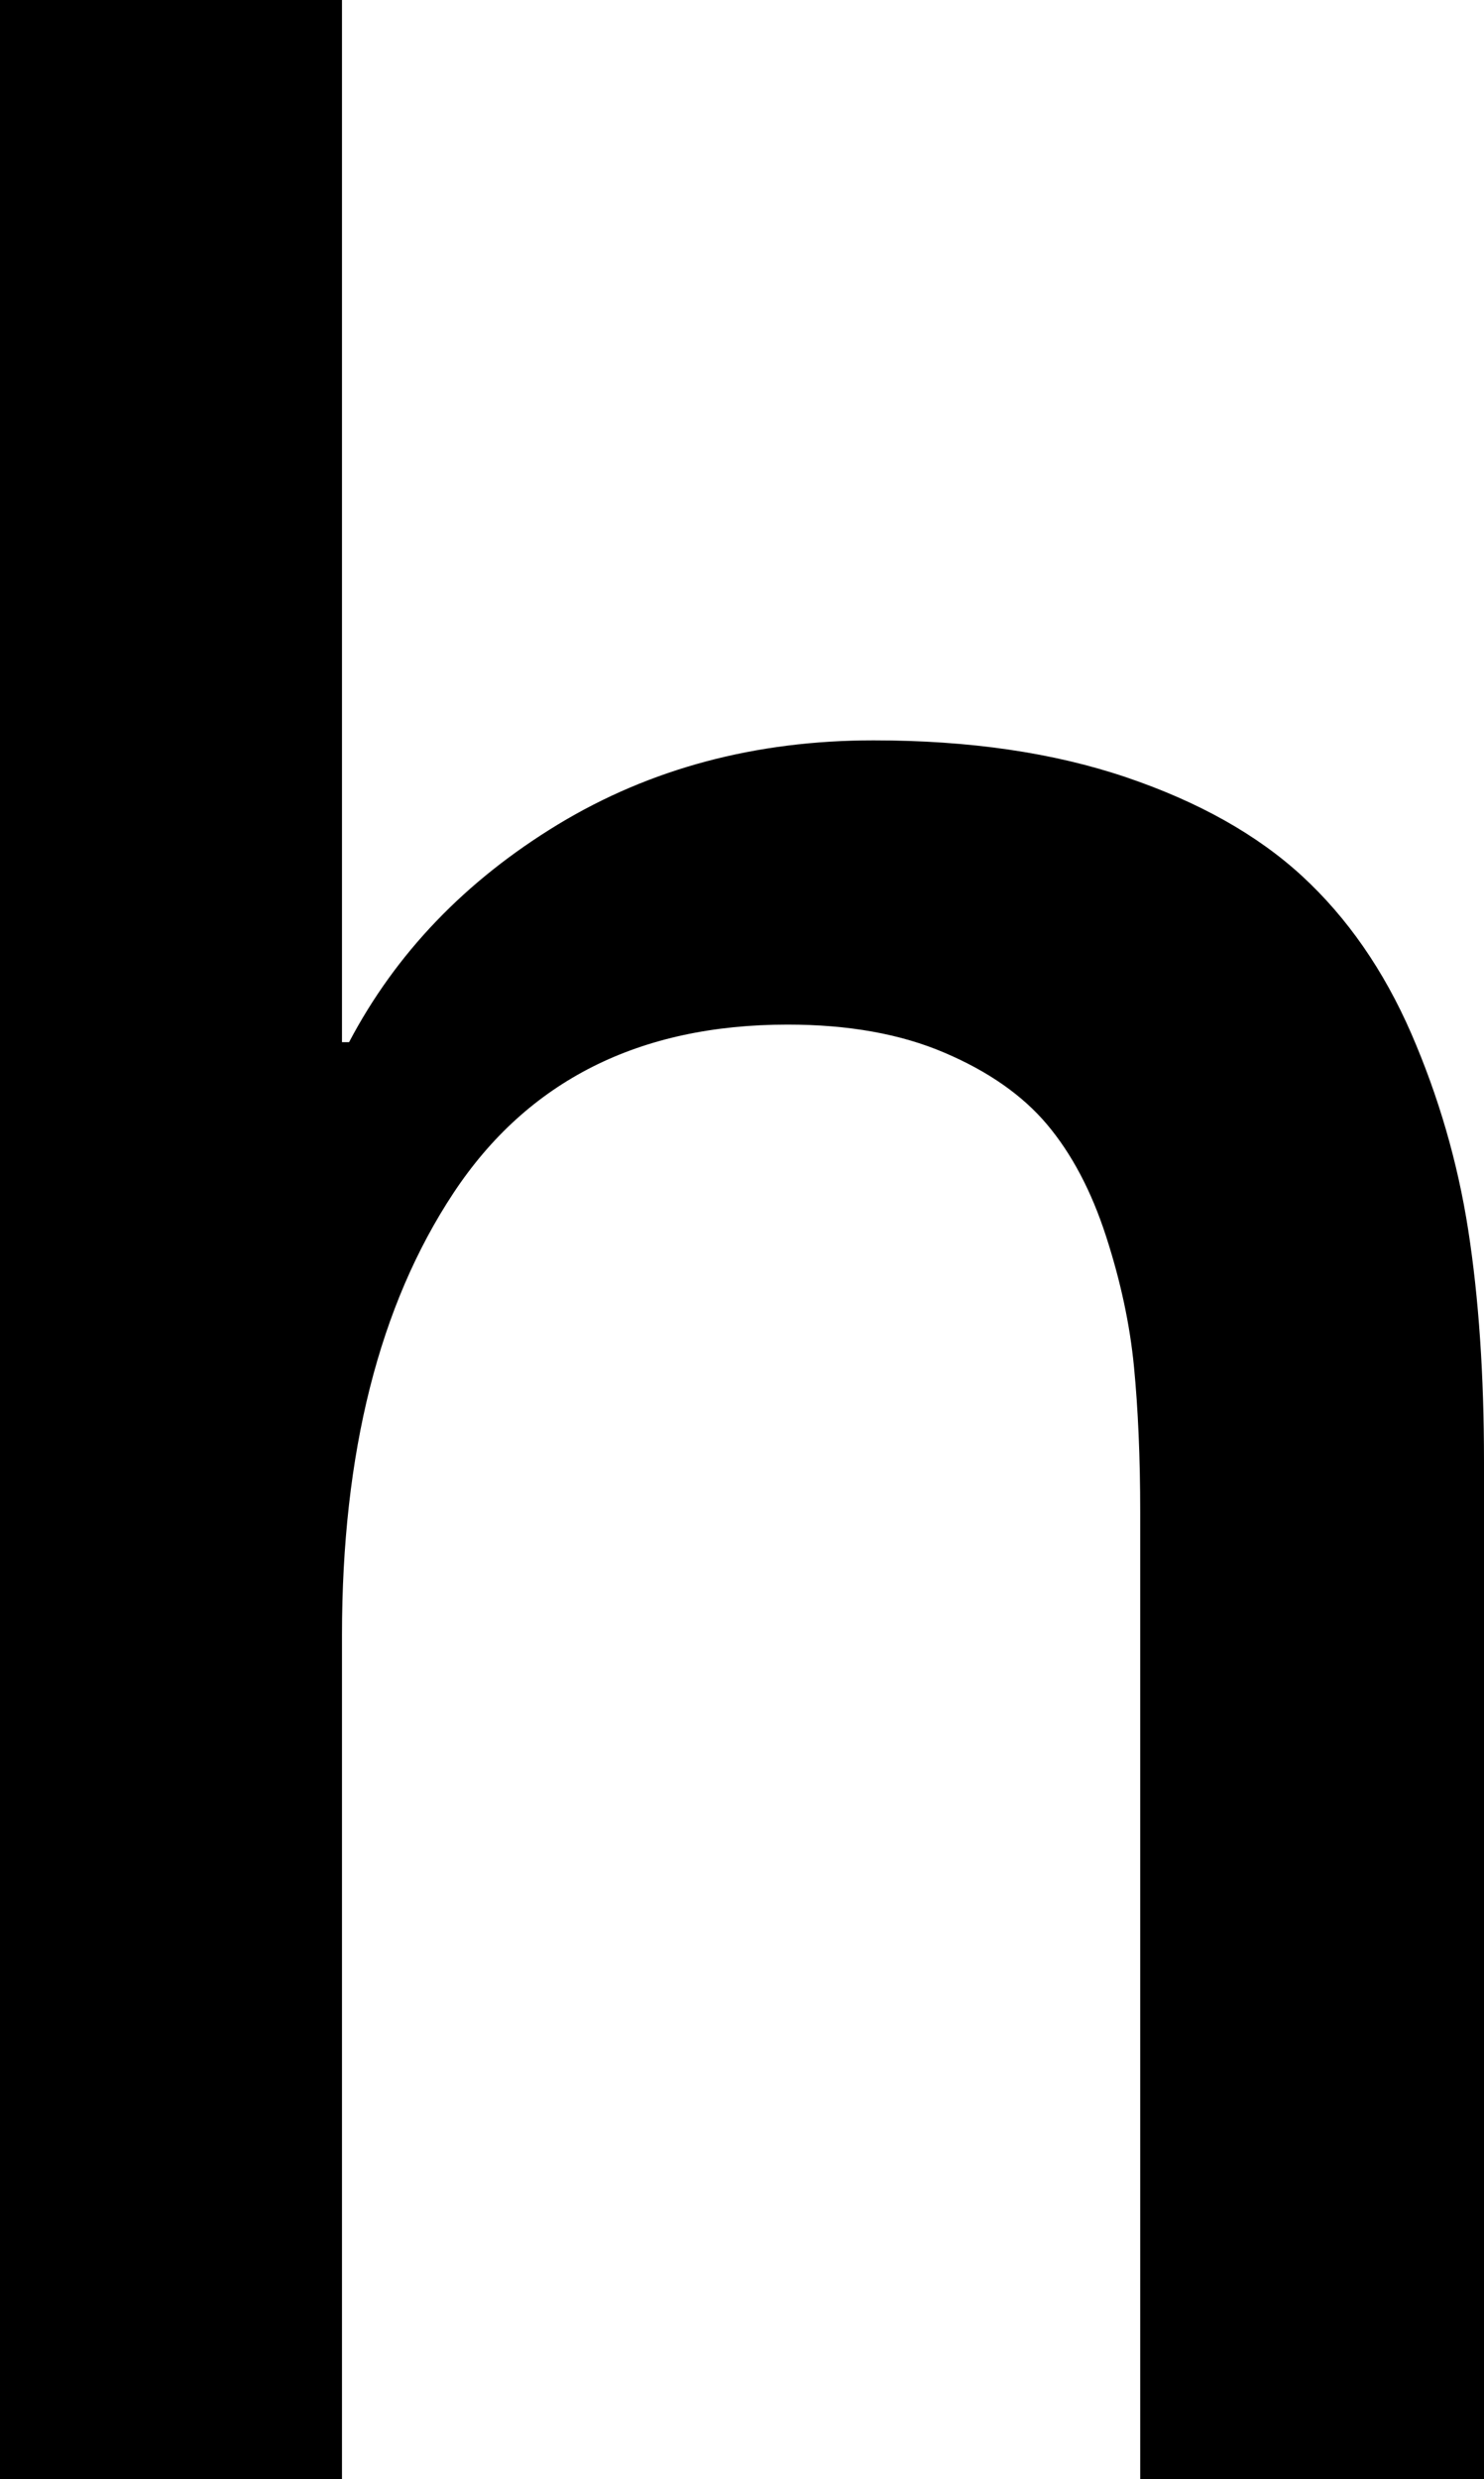 <svg width="12.393" height="20.698" viewBox="2.124 -41.396 12.393 20.698" xmlns="http://www.w3.org/2000/svg"><path d="M2.124 -20.698L2.124 -41.396L4.98 -41.396L4.98 -32.695L5.039 -32.695C5.43 -33.438 6.011 -34.043 6.782 -34.512C7.554 -34.98 8.433 -35.215 9.419 -35.215C10.22 -35.215 10.923 -35.112 11.528 -34.907C12.134 -34.702 12.625 -34.426 13 -34.08C13.376 -33.733 13.679 -33.296 13.909 -32.769C14.138 -32.241 14.297 -31.694 14.385 -31.128C14.473 -30.562 14.517 -29.917 14.517 -29.194L14.517 -20.698L11.646 -20.698L11.646 -28.77C11.646 -29.229 11.628 -29.634 11.594 -29.985C11.56 -30.337 11.482 -30.701 11.36 -31.077C11.238 -31.453 11.074 -31.763 10.869 -32.007C10.664 -32.251 10.378 -32.451 10.012 -32.607C9.646 -32.764 9.209 -32.842 8.701 -32.842C7.461 -32.842 6.531 -32.373 5.911 -31.436C5.291 -30.498 4.98 -29.268 4.98 -27.744L4.98 -20.698ZM2.124 -20.698"></path></svg>